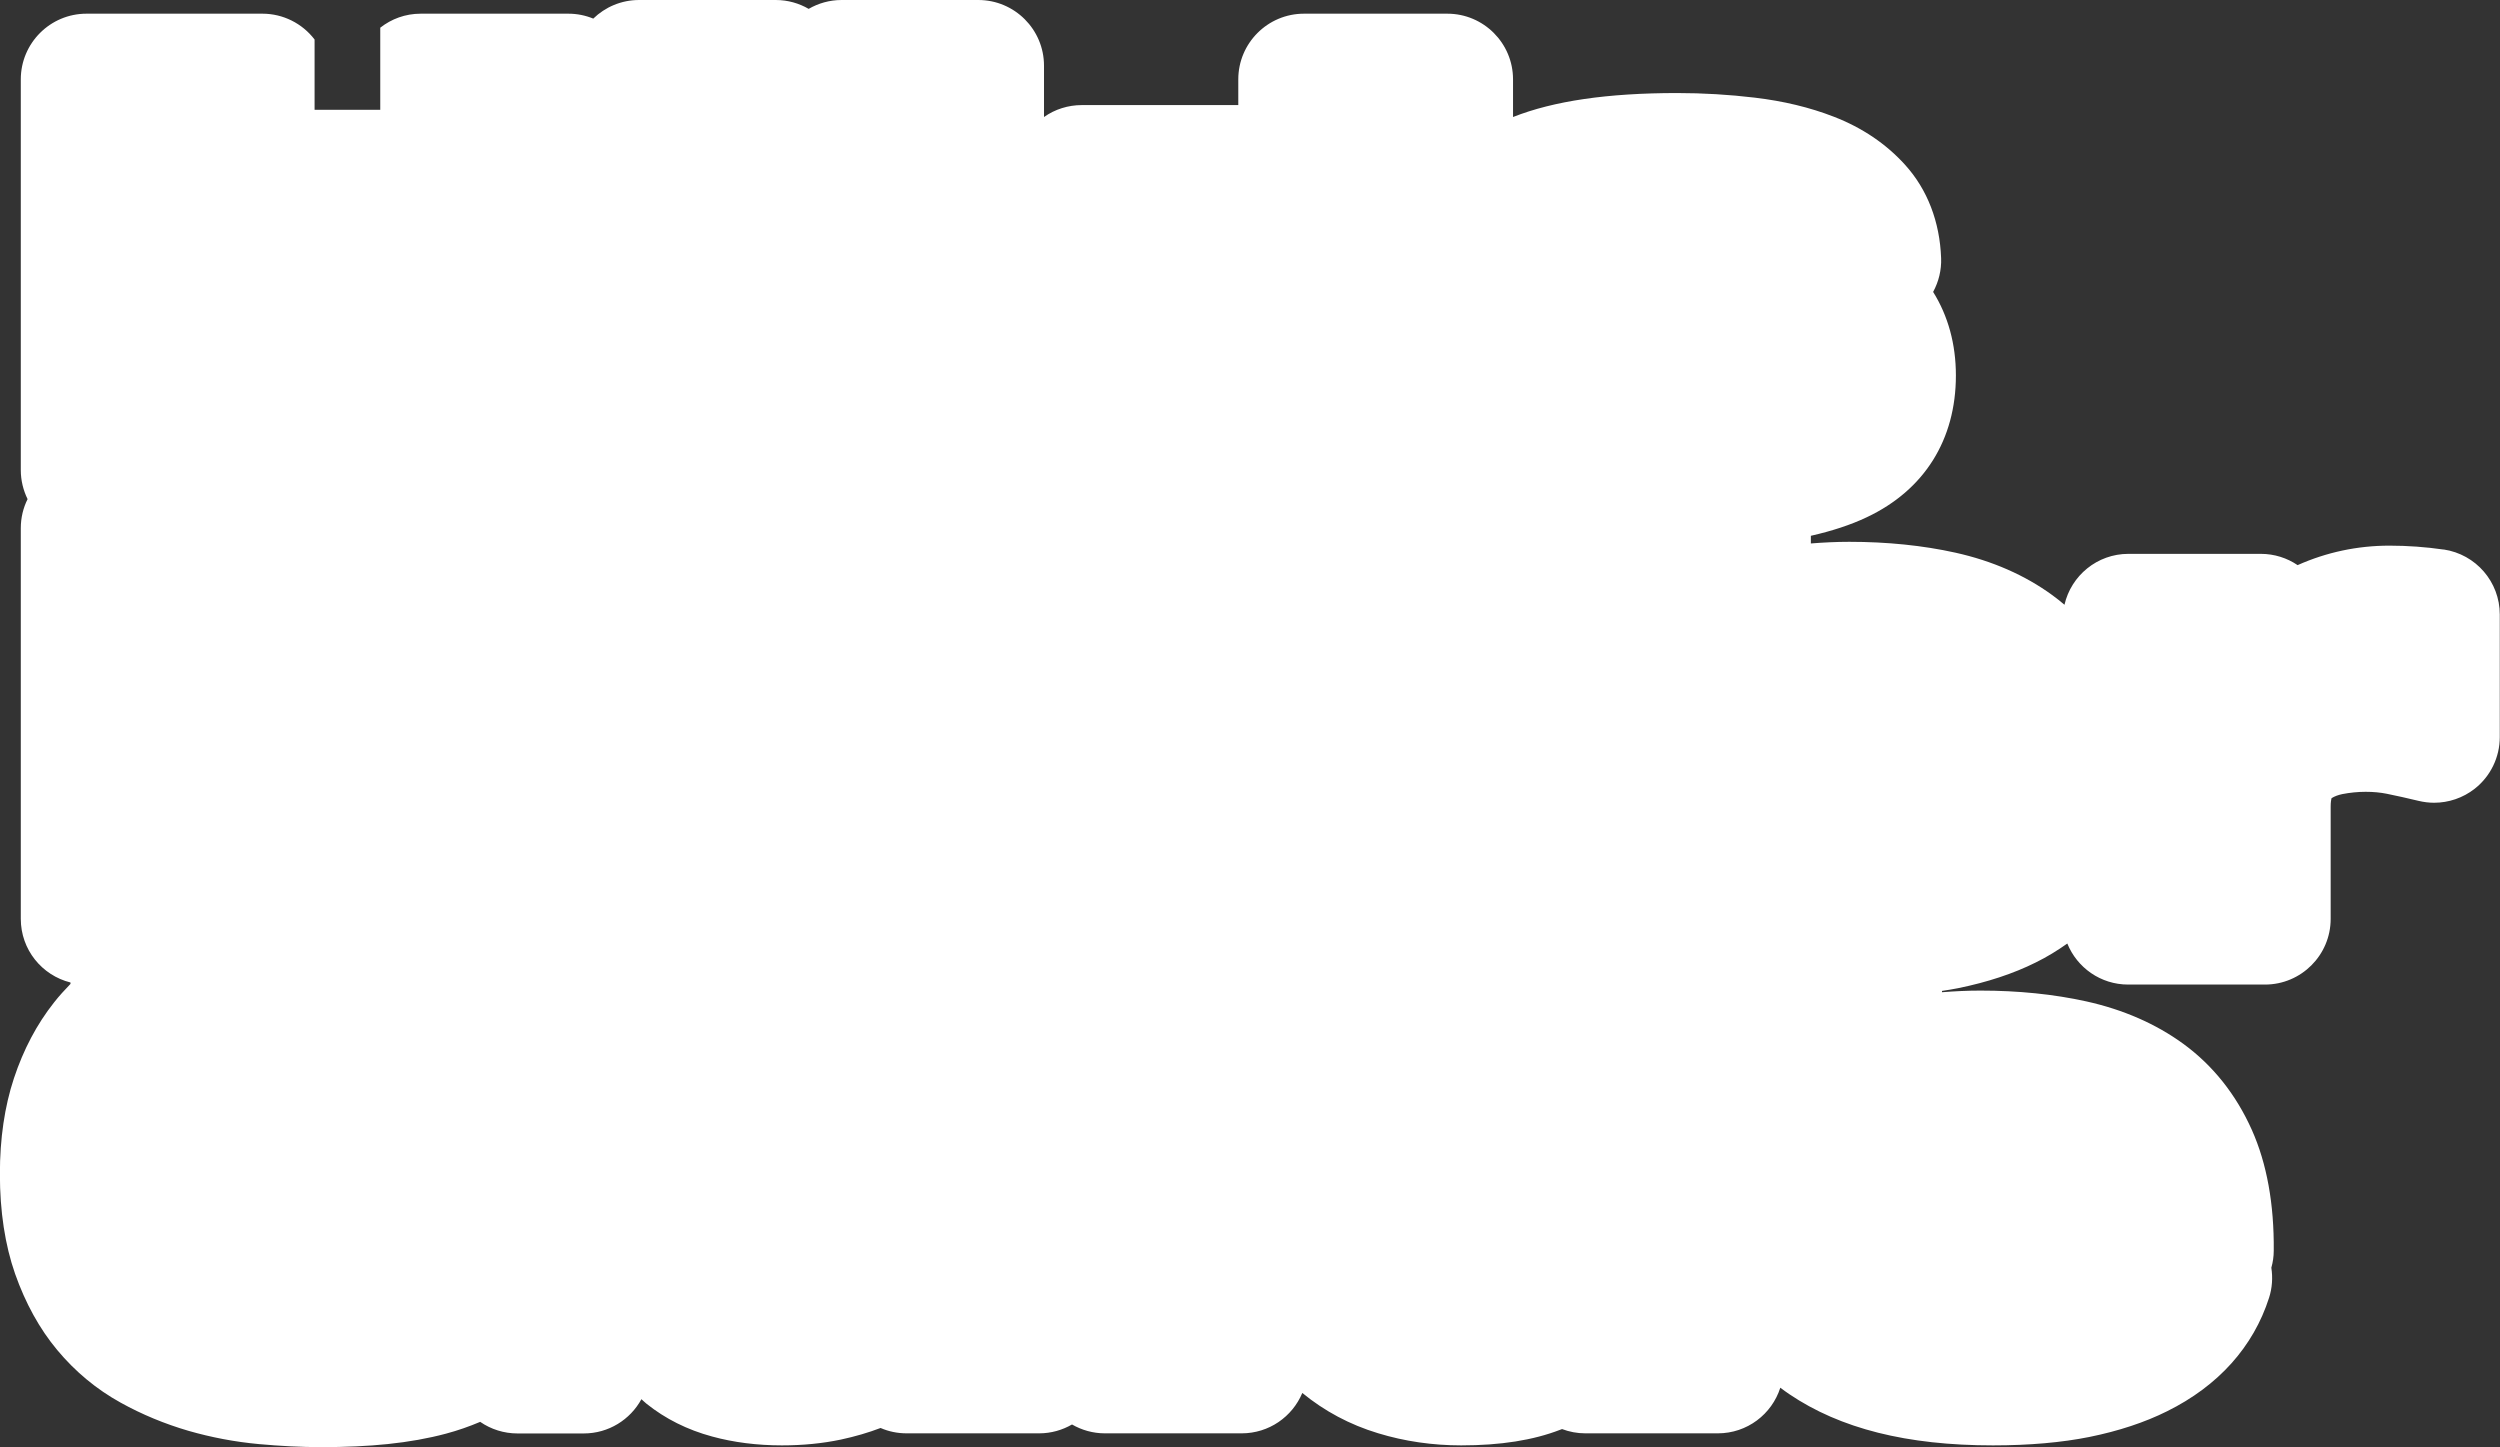<?xml version="1.0" encoding="UTF-8"?><svg id="Layer_2" xmlns="http://www.w3.org/2000/svg" viewBox="0 0 228.4 132.2"><rect x="0" y="0" width="228.4" height="132.2" fill="#333333" stroke="none"/><g id="Layer_2-2"><path d="m223.27,50.21c-1.65-.24-3.32-.36-4.97-.36-2.92,0-5.74.6-8.39,1.78-.96-.65-2.12-1.03-3.36-1.03h-12.1c-2.85,0-5.23,1.99-5.84,4.65-.35-.3-.72-.59-1.1-.87-2.52-1.84-5.5-3.14-8.87-3.89-2.98-.66-6.24-.99-9.69-.99-1.21,0-2.37.06-3.51.15v-.7c1.94-.44,3.65-1,5.12-1.7,5.25-2.48,8.13-7.08,8.13-12.95,0-2.85-.71-5.44-2.08-7.63.51-.94.77-2,.73-3.08-.12-3.33-1.25-6.28-3.3-8.54-1.73-1.91-3.92-3.39-6.51-4.39-2.18-.85-4.61-1.43-7.22-1.74-2.34-.28-4.72-.42-7.08-.42-6.36,0-11.28.72-15,2.19v-3.44c0-3.31-2.69-6-6-6h-13.1c-3.31,0-6,2.69-6,6v2.35h-14.3c-1.24,0-2.45.38-3.45,1.09v-4.69c0-3.31-2.69-6-6-6h-12.5c-1.09,0-2.12.3-3,.81-.88-.51-1.91-.81-3-.81h-12.5c-1.62,0-3.1.65-4.18,1.7-.7-.29-1.47-.45-2.27-.45h-13.5c-1.4,0-2.67.48-3.69,1.28v7.5h-6V3.61c-1.13-1.48-2.89-2.36-4.76-2.36H7.9C4.59,1.25,1.9,3.94,1.9,7.25v35.7c0,.95.23,1.85.62,2.65-.4.8-.62,1.7-.62,2.65v35.7c0,2.81,1.93,5.16,4.54,5.81v.13c-.52.54-1.03,1.09-1.5,1.69-1.57,1.98-2.8,4.31-3.67,6.94-.85,2.57-1.28,5.5-1.28,8.73,0,3.43.47,6.5,1.39,9.13.94,2.67,2.23,5.02,3.85,6.96,1.64,1.97,3.59,3.59,5.8,4.81,1.95,1.08,4.03,1.94,6.19,2.57,2.08.6,4.24,1.01,6.41,1.21,1.98.18,3.9.28,5.7.28,2.22,0,4.27-.09,6.09-.28,1.93-.2,3.72-.52,5.32-.95,1.09-.29,2.14-.66,3.13-1.08.98.68,2.17,1.06,3.41,1.06h6.05c2.27,0,4.25-1.26,5.27-3.13.15.13.3.28.46.41,1.72,1.38,3.74,2.39,6,3,1.97.54,4.12.81,6.38.81,1.91,0,3.72-.18,5.38-.53,1.31-.28,2.53-.64,3.63-1.06.73.32,1.54.49,2.39.49h12.1c1.09,0,2.12-.3,3-.81.88.51,1.91.81,3,.81h12.5c2.5,0,4.63-1.52,5.54-3.69,2.02,1.66,4.34,2.9,6.92,3.68,2.42.74,4.98,1.11,7.59,1.11,3.61,0,6.58-.47,9.06-1.43.05-.02.1-.04.16-.06.66.25,1.38.39,2.13.39h12.1c2.68,0,4.94-1.75,5.71-4.17.28.21.55.41.82.59,4.66,3.15,10.74,4.68,18.61,4.68,3.31,0,6.28-.26,8.81-.77,2.66-.54,5.06-1.33,7.1-2.35,4.67-2.31,7.88-5.89,9.31-10.36.29-.9.35-1.84.21-2.75.14-.5.22-1.02.22-1.56.04-4.25-.63-7.96-2-11.03-1.45-3.24-3.55-5.88-6.24-7.85-2.52-1.84-5.5-3.14-8.87-3.89-2.98-.66-6.24-.99-9.69-.99-1.21,0-2.37.06-3.51.15v-.12c.5-.08,1-.15,1.47-.25,2.66-.54,5.06-1.33,7.1-2.35,1.04-.51,1.99-1.1,2.88-1.73.89,2.2,3.04,3.75,5.56,3.75h12.5c3.31,0,6-2.69,6-6v-10.25c0-.43.05-.66.07-.75.01-.02.02-.03.03-.04.26-.16.58-.28.96-.36.72-.14,1.44-.21,2.14-.21s1.34.06,1.93.18c.92.19,1.89.4,2.91.65.47.11.94.17,1.41.17,1.33,0,2.64-.44,3.71-1.28,1.45-1.14,2.29-2.88,2.29-4.72v-11.2c0-2.98-2.18-5.5-5.13-5.94Z" style="fill:#fff; stroke-width:0px;"/></g></svg>